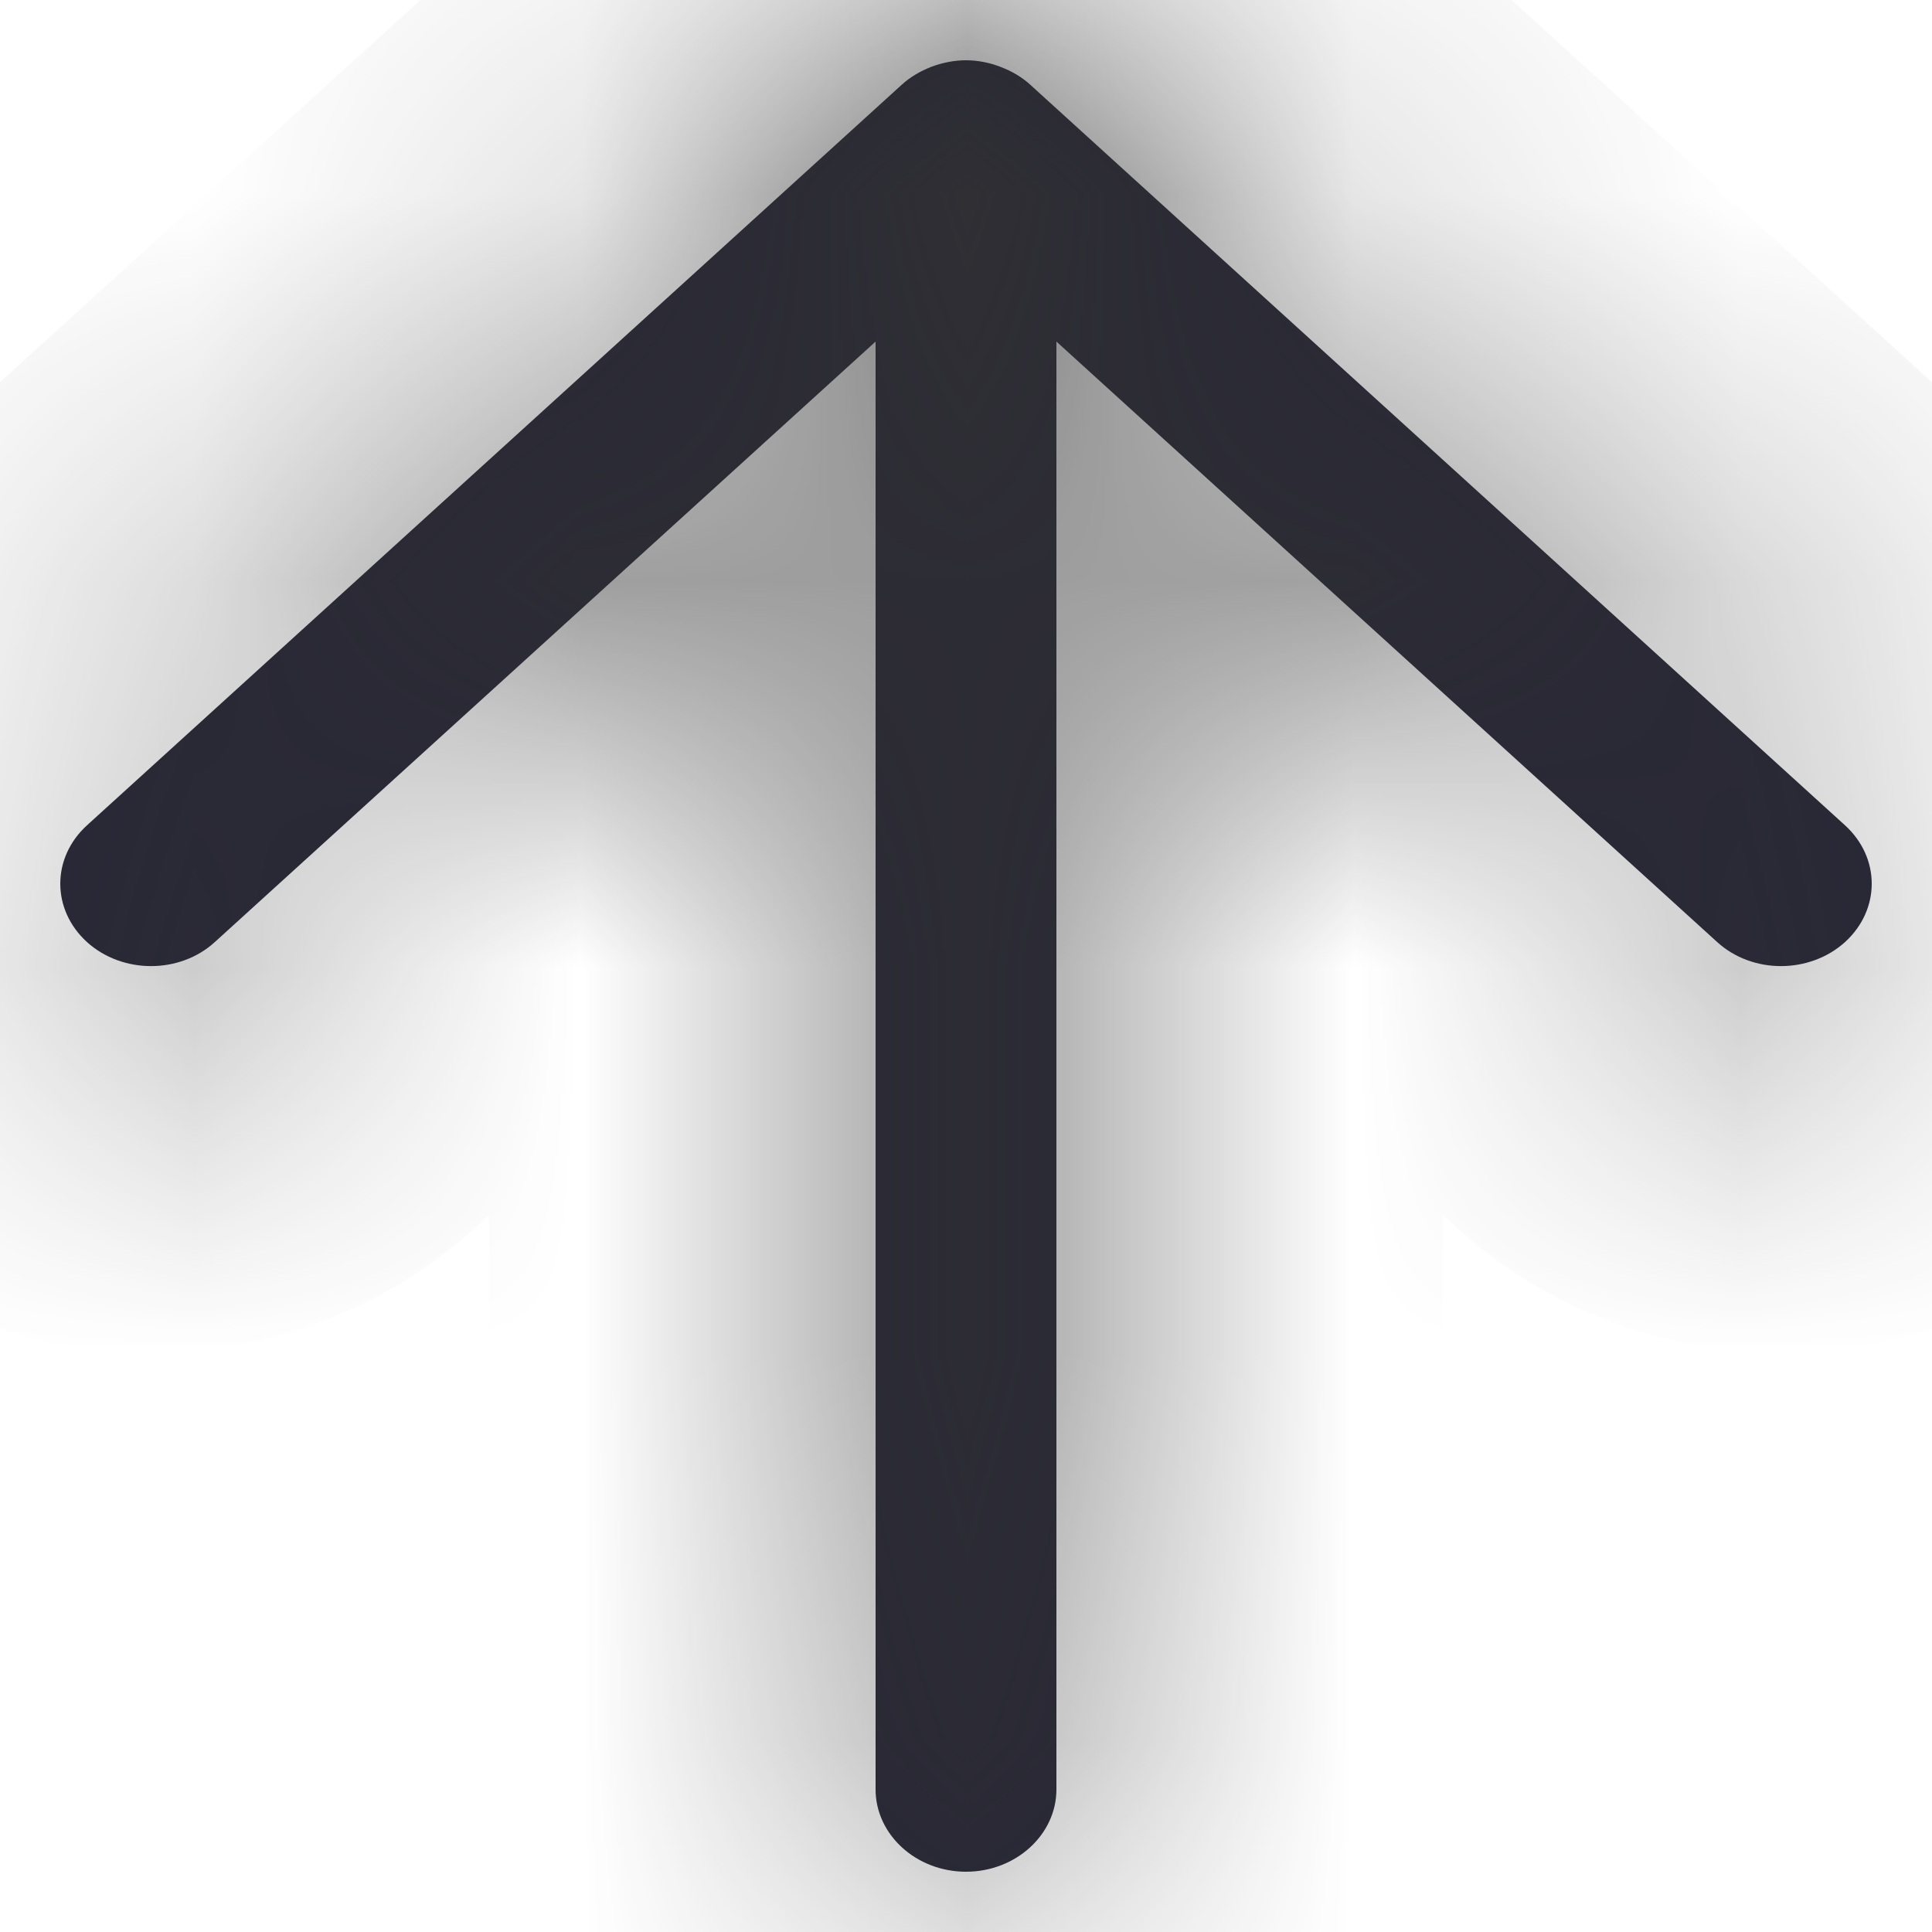 ﻿<?xml version="1.0" encoding="utf-8"?>
<svg version="1.1" xmlns:xlink="http://www.w3.org/1999/xlink" width="5px" height="5px" xmlns="http://www.w3.org/2000/svg">
  <defs>
    <mask fill="white" id="clip184">
      <path d="M 0.225 2.136  C 0.133 2.22  0.133 2.354  0.225 2.438  C 0.317 2.521  0.465 2.521  0.556 2.438  L 2.266 0.884  L 2.266 4.631  C 2.266 4.748  2.371 4.844  2.5 4.844  C 2.629 4.844  2.734 4.748  2.734 4.631  L 2.734 0.884  L 4.444 2.438  C 4.535 2.521  4.683 2.521  4.775 2.438  C 4.867 2.354  4.867 2.22  4.775 2.136  L 2.666 0.219  C 2.644 0.199  2.618 0.184  2.589 0.173  C 2.561 0.162  2.53 0.156  2.5 0.156  C 2.47 0.156  2.439 0.162  2.41 0.173  C 2.382 0.184  2.356 0.199  2.334 0.219  L 0.225 2.136  Z " fill-rule="evenodd" />
    </mask>
  </defs>
  <g transform="matrix(1 0 0 1 -744 -603 )">
    <path d="M 0.225 2.136  C 0.133 2.22  0.133 2.354  0.225 2.438  C 0.317 2.521  0.465 2.521  0.556 2.438  L 2.266 0.884  L 2.266 4.631  C 2.266 4.748  2.371 4.844  2.5 4.844  C 2.629 4.844  2.734 4.748  2.734 4.631  L 2.734 0.884  L 4.444 2.438  C 4.535 2.521  4.683 2.521  4.775 2.438  C 4.867 2.354  4.867 2.22  4.775 2.136  L 2.666 0.219  C 2.644 0.199  2.618 0.184  2.589 0.173  C 2.561 0.162  2.53 0.156  2.5 0.156  C 2.47 0.156  2.439 0.162  2.41 0.173  C 2.382 0.184  2.356 0.199  2.334 0.219  L 0.225 2.136  Z " fill-rule="nonzero" fill="#272636" stroke="none" transform="matrix(1 0 0 1 744 603 )" />
    <path d="M 0.225 2.136  C 0.133 2.22  0.133 2.354  0.225 2.438  C 0.317 2.521  0.465 2.521  0.556 2.438  L 2.266 0.884  L 2.266 4.631  C 2.266 4.748  2.371 4.844  2.5 4.844  C 2.629 4.844  2.734 4.748  2.734 4.631  L 2.734 0.884  L 4.444 2.438  C 4.535 2.521  4.683 2.521  4.775 2.438  C 4.867 2.354  4.867 2.22  4.775 2.136  L 2.666 0.219  C 2.644 0.199  2.618 0.184  2.589 0.173  C 2.561 0.162  2.53 0.156  2.5 0.156  C 2.47 0.156  2.439 0.162  2.41 0.173  C 2.382 0.184  2.356 0.199  2.334 0.219  L 0.225 2.136  Z " stroke-width="2" stroke="#333333" fill="none" transform="matrix(1 0 0 1 744 603 )" mask="url(#clip184)" />
  </g>
</svg>